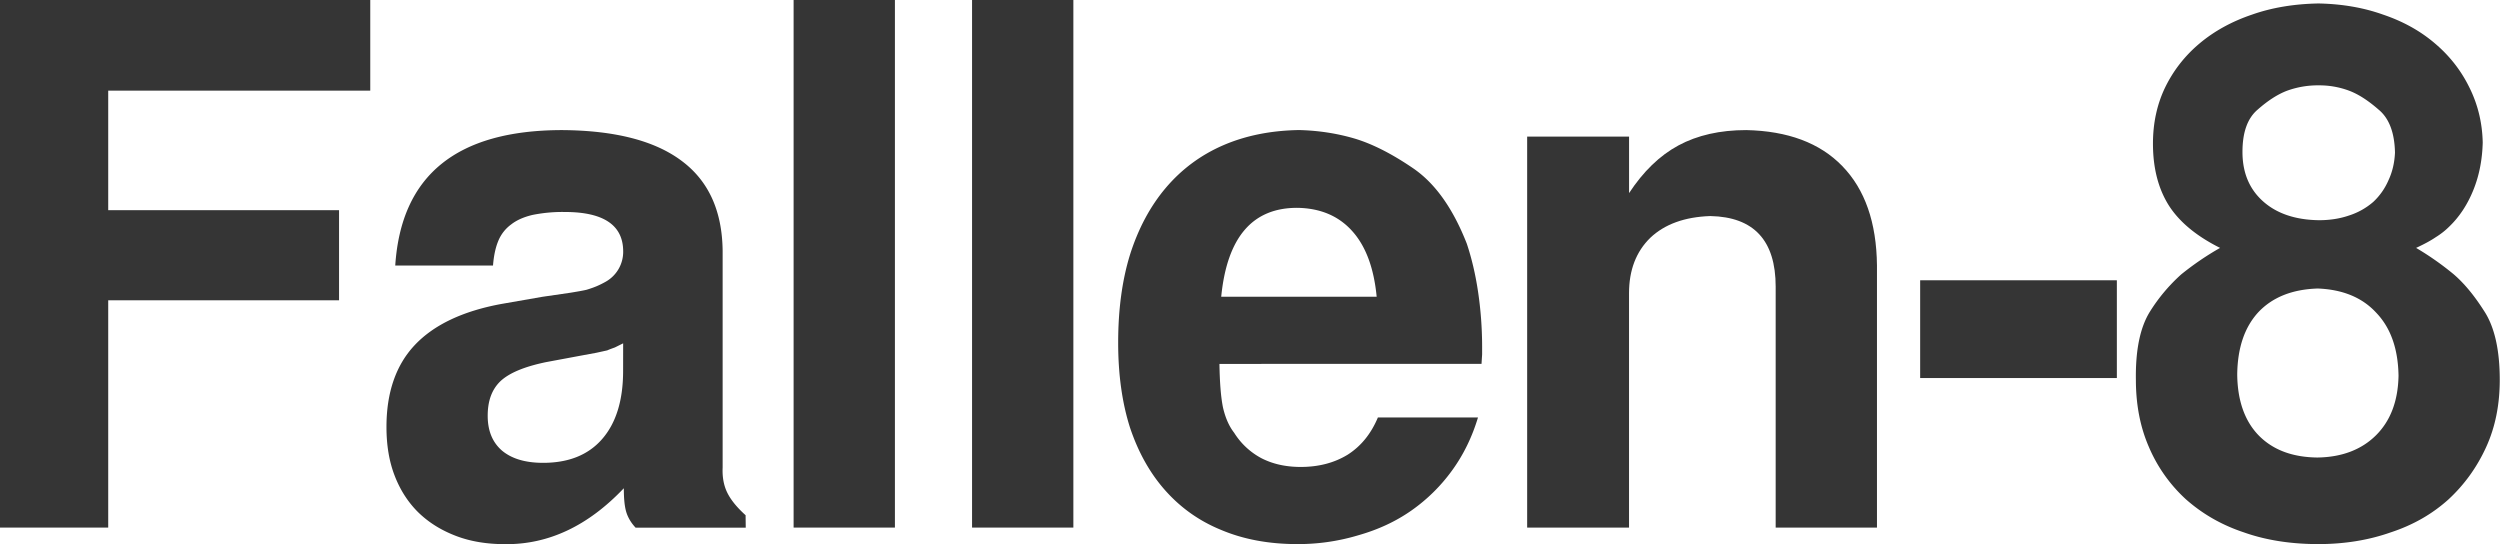 <?xml version="1.0" ?>
<svg xmlns="http://www.w3.org/2000/svg" xmlns:xlink="http://www.w3.org/1999/xlink" xmlns:v="https://vecta.io/nano" viewBox="0 0 800 174.122">
	<style>
.B{overflow:visible}.C{stroke:none}		
	</style>
	<defs>
		<symbol id="A" class="B">
			<path d="M4.297-6.031h6.125v-2.391H4.297v-3.172h6.953V-14H1.422V0h2.875zm0 0" class="C"/>
		</symbol>
		<symbol id="B" class="B">
			<path d="M10.078-.328c-.23-.207-.391-.406-.484-.594s-.137-.41-.125-.672v-5.75c-.012-1.062-.375-1.859-1.094-2.391-.711-.531-1.762-.801-3.156-.812-2.805 0-4.281 1.199-4.437 3.594h2.594c.02-.258.066-.477.141-.656a1.02 1.02 0 0 1 .344-.437c.145-.113.332-.195.563-.25a4.03 4.03 0 0 1 .859-.078c1.031 0 1.547.352 1.547 1.047a.91.91 0 0 1-.453.797 2.47 2.47 0 0 1-.25.125c-.074.031-.164.063-.266.094-.094.023-.234.047-.422.078l-.75.109-1.078.188c-1.031.188-1.805.555-2.312 1.094-.5.531-.75 1.258-.75 2.172 0 .48.07.914.219 1.297.145.375.352.699.625.969.281.273.613.477 1 .625s.82.219 1.313.219c1.145.008 2.191-.484 3.141-1.484 0 .273.02.48.063.625s.125.289.25.422h2.922zm-3.25-3.828c0 .781-.187 1.387-.562 1.813-.367.418-.887.625-1.562.625-.469 0-.836-.109-1.094-.328-.25-.219-.375-.523-.375-.922s.113-.703.344-.922c.238-.219.641-.383 1.203-.5l.922-.172.422-.078.281-.062c.07-.031.141-.055.203-.078l.219-.109zm0 0" class="C"/>
		</symbol>
		<symbol id="C" class="B">
			<path d="M3.969-14H1.281V0h2.688zm0 0" class="C"/>
		</symbol>
		<symbol id="D" class="B">
			<path d="M10.063-4.344l.016-.25v-.203c0-.508-.039-1-.109-1.469s-.172-.891-.297-1.266c-.367-.937-.84-1.602-1.422-2s-1.109-.66-1.578-.797c-.461-.133-.945-.207-1.453-.219-.75.012-1.422.148-2.016.406s-1.102.637-1.516 1.125S.953-7.93.734-7.234C.523-6.547.422-5.77.422-4.906c0 .836.102 1.586.313 2.25.219.656.531 1.215.938 1.672S2.57-.176 3.156.063c.594.25 1.266.375 2.016.375A5.54 5.54 0 0 0 6.797.203c.52-.148.988-.363 1.406-.656a4.56 4.56 0 0 0 1.078-1.062c.301-.414.531-.883.688-1.406H7.313c-.18.43-.445.758-.797.984-.355.219-.773.328-1.25.328-.398 0-.746-.078-1.047-.234a1.91 1.91 0 0 1-.719-.672c-.137-.176-.234-.398-.297-.672-.055-.27-.086-.656-.094-1.156zM3.156-6.125c.156-1.582.832-2.367 2.031-2.359.602.012 1.082.215 1.438.609.363.398.582.98.656 1.75zm0 0" class="C"/>
		</symbol>
		<symbol id="E" class="B">
			<path d="M1.203-10.375V0h2.703v-6.219c0-.613.188-1.102.563-1.469.383-.363.914-.555 1.594-.578 1.156.023 1.734.648 1.734 1.875V0h2.688v-6.953c-.012-1.145-.32-2.023-.922-2.641-.594-.613-1.445-.93-2.547-.953-.699 0-1.297.137-1.797.406s-.937.695-1.312 1.266v-1.5zm0 0" class="C"/>
		</symbol>
		<symbol id="F" class="B">
			<path d="M5.719-6.562H.5v2.594h5.219zm0 0" class="C"/>
		</symbol>
		<symbol id="G" class="B">
			<path d="M7.875-7.422c.219-.102.391-.195.516-.281.133-.082.254-.176.359-.281.27-.258.484-.582.641-.969s.238-.805.25-1.266c-.012-.531-.133-1.02-.359-1.469-.219-.445-.523-.832-.906-1.156-.387-.332-.844-.586-1.375-.766-.523-.187-1.094-.285-1.719-.297-.648.012-1.234.109-1.766.297-.531.18-.996.434-1.391.766s-.703.73-.922 1.188c-.211.449-.312.938-.312 1.469 0 .648.141 1.195.422 1.641.281.438.734.813 1.359 1.125a7.62 7.62 0 0 0-1.031.703 4.61 4.61 0 0 0-.828.984C.551-5.316.426-4.711.438-3.922c0 .656.113 1.25.344 1.781A4 4 0 0 0 1.766-.75c.438.387.945.68 1.531.875.582.207 1.242.313 1.984.313.695 0 1.336-.105 1.922-.312.594-.195 1.102-.488 1.531-.875.426-.395.758-.859 1-1.391s.359-1.125.359-1.781c0-.789-.137-1.395-.406-1.812-.262-.414-.531-.742-.812-.984a7.68 7.68 0 0 0-1-.703zm-2.578-4.312a2.25 2.25 0 0 1 .797.141c.25.094.508.262.781.5.281.23.426.609.438 1.141-.012.273-.07.516-.172.734-.094.219-.23.414-.406.578a1.83 1.83 0 0 1-.641.359c-.25.086-.516.125-.797.125-.625-.008-1.121-.176-1.484-.5s-.547-.758-.547-1.312c0-.52.133-.895.406-1.125.27-.238.531-.406.781-.5a2.39 2.39 0 0 1 .844-.141zM5.25-6.344c.664.023 1.188.234 1.563.641.383.398.582.953.594 1.672-.012.668-.211 1.195-.594 1.578s-.906.586-1.562.594c-.668-.008-1.187-.207-1.562-.594-.367-.383-.555-.922-.562-1.609.008-.707.195-1.258.563-1.656.375-.395.895-.602 1.563-.625zm0 0" class="C"/>
		</symbol>
		<mask id="I">
			<use xlink:href="#H"/>
		</mask>
		<clipPath id="K">
			<path d="M0 0h3v13H0z"/>
		</clipPath>
		<g clip-path="url(#K)">
			<use xlink:href="#J" mask="url(#I)" transform="scale(.75 .619)"/>
		</g>
		<mask id="N">
			<use xlink:href="#M"/>
		</mask>
		<clipPath id="P">
			<path d="M0 0h3v13H0z"/>
		</clipPath>
		<g clip-path="url(#P)">
			<use xlink:href="#O" mask="url(#N)" transform="scale(.75 .619)"/>
		</g>
		<mask id="S">
			<use xlink:href="#R"/>
		</mask>
		<clipPath id="U">
			<path d="M0 0h3v13H0z"/>
		</clipPath>
		<g clip-path="url(#U)">
			<use xlink:href="#T" mask="url(#S)" transform="scale(.75 .619)"/>
		</g>
		<mask id="X">
			<use xlink:href="#W"/>
		</mask>
		<clipPath id="Z">
			<path d="M0 0h3v13H0z"/>
		</clipPath>
		<g clip-path="url(#Z)">
			<use xlink:href="#Y" mask="url(#X)" transform="scale(.75 .619)"/>
		</g>
	</defs>
	<g transform="matrix(12.06 0 0 12.06 -1862.841 -417.435)" fill="#353535">
		<use y="48.612" x="153.039" xlink:href="#A"/>
		<use y="48.612" x="164.17" xlink:href="#B"/>
		<use y="48.612" x="174.241" xlink:href="#C"/>
		<use y="48.612" x="178.976" xlink:href="#C"/>
		<use y="48.612" x="183.712" xlink:href="#D"/>
		<use y="48.612" x="193.783" xlink:href="#E"/>
		<use y="48.612" x="204.914" xlink:href="#F"/>
		<use y="48.612" x="210.7" xlink:href="#G"/>
	</g>
</svg>